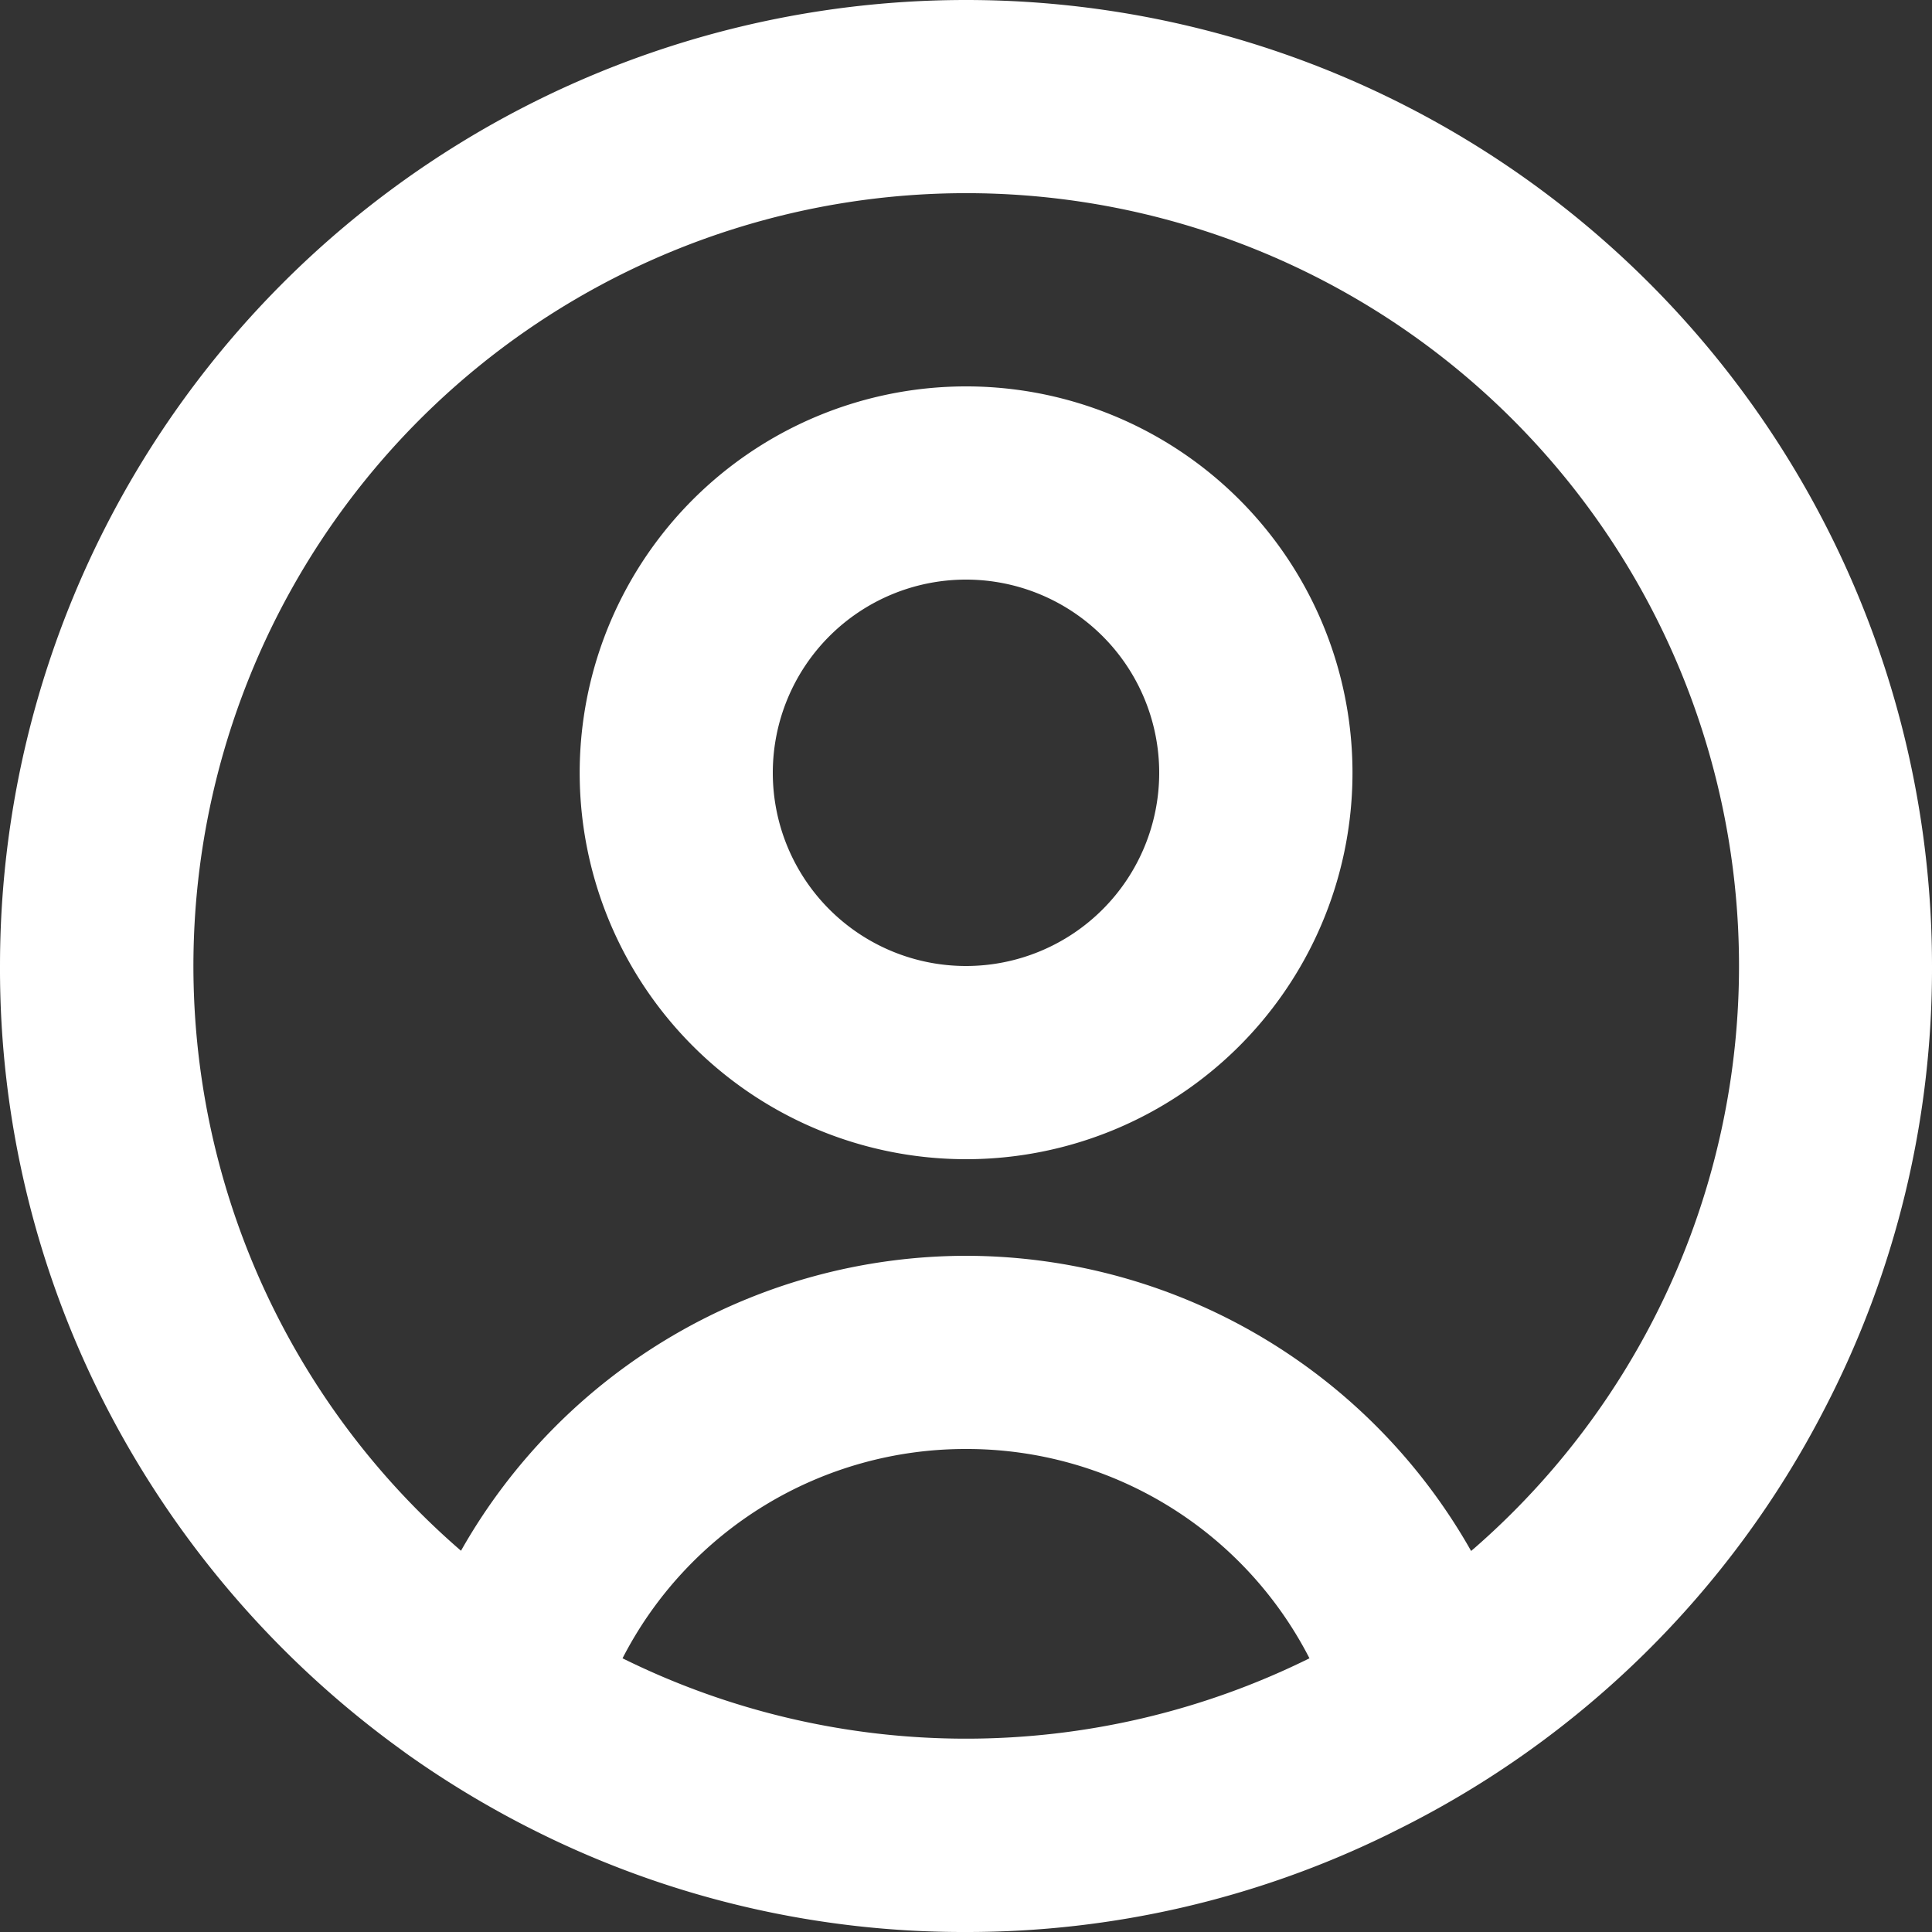 <svg xmlns="http://www.w3.org/2000/svg" width="18" height="18" viewBox="0 0 18 18">
  <rect x="0" y="0" width="18" height="18" fill="#333333" stroke="none"/>
  <path id="Path_175" data-name="Path 175" d="M11,20a8.91,8.91,0,0,1-3.928-.9,9.047,9.047,0,0,1-1.282-.76l-.123-.09A9.08,9.08,0,0,1,3,15.126,8.9,8.9,0,0,1,2,11a9,9,0,0,1,18,0,8.9,8.9,0,0,1-1,4.124,8.947,8.947,0,0,1-4,3.933l-.072.036A8.91,8.91,0,0,1,11,20Zm0-4.5a3.591,3.591,0,0,0-3.2,1.95,7.212,7.212,0,0,0,6.4,0v0A3.588,3.588,0,0,0,11,15.5Zm0-1.8a5.413,5.413,0,0,1,4.706,2.75l.014-.012.013-.011-.015.014-.009.007a7.2,7.2,0,1,0-9.414,0A5.414,5.414,0,0,1,11,13.7Zm0-.9a3.6,3.6,0,1,1,2.546-1.054A3.6,3.6,0,0,1,11,12.8Zm0-5.4a1.8,1.8,0,1,0,1.8,1.8A1.8,1.8,0,0,0,11,7.4Z" transform="translate(-2 -2)" fill="#fff"/>
</svg>
